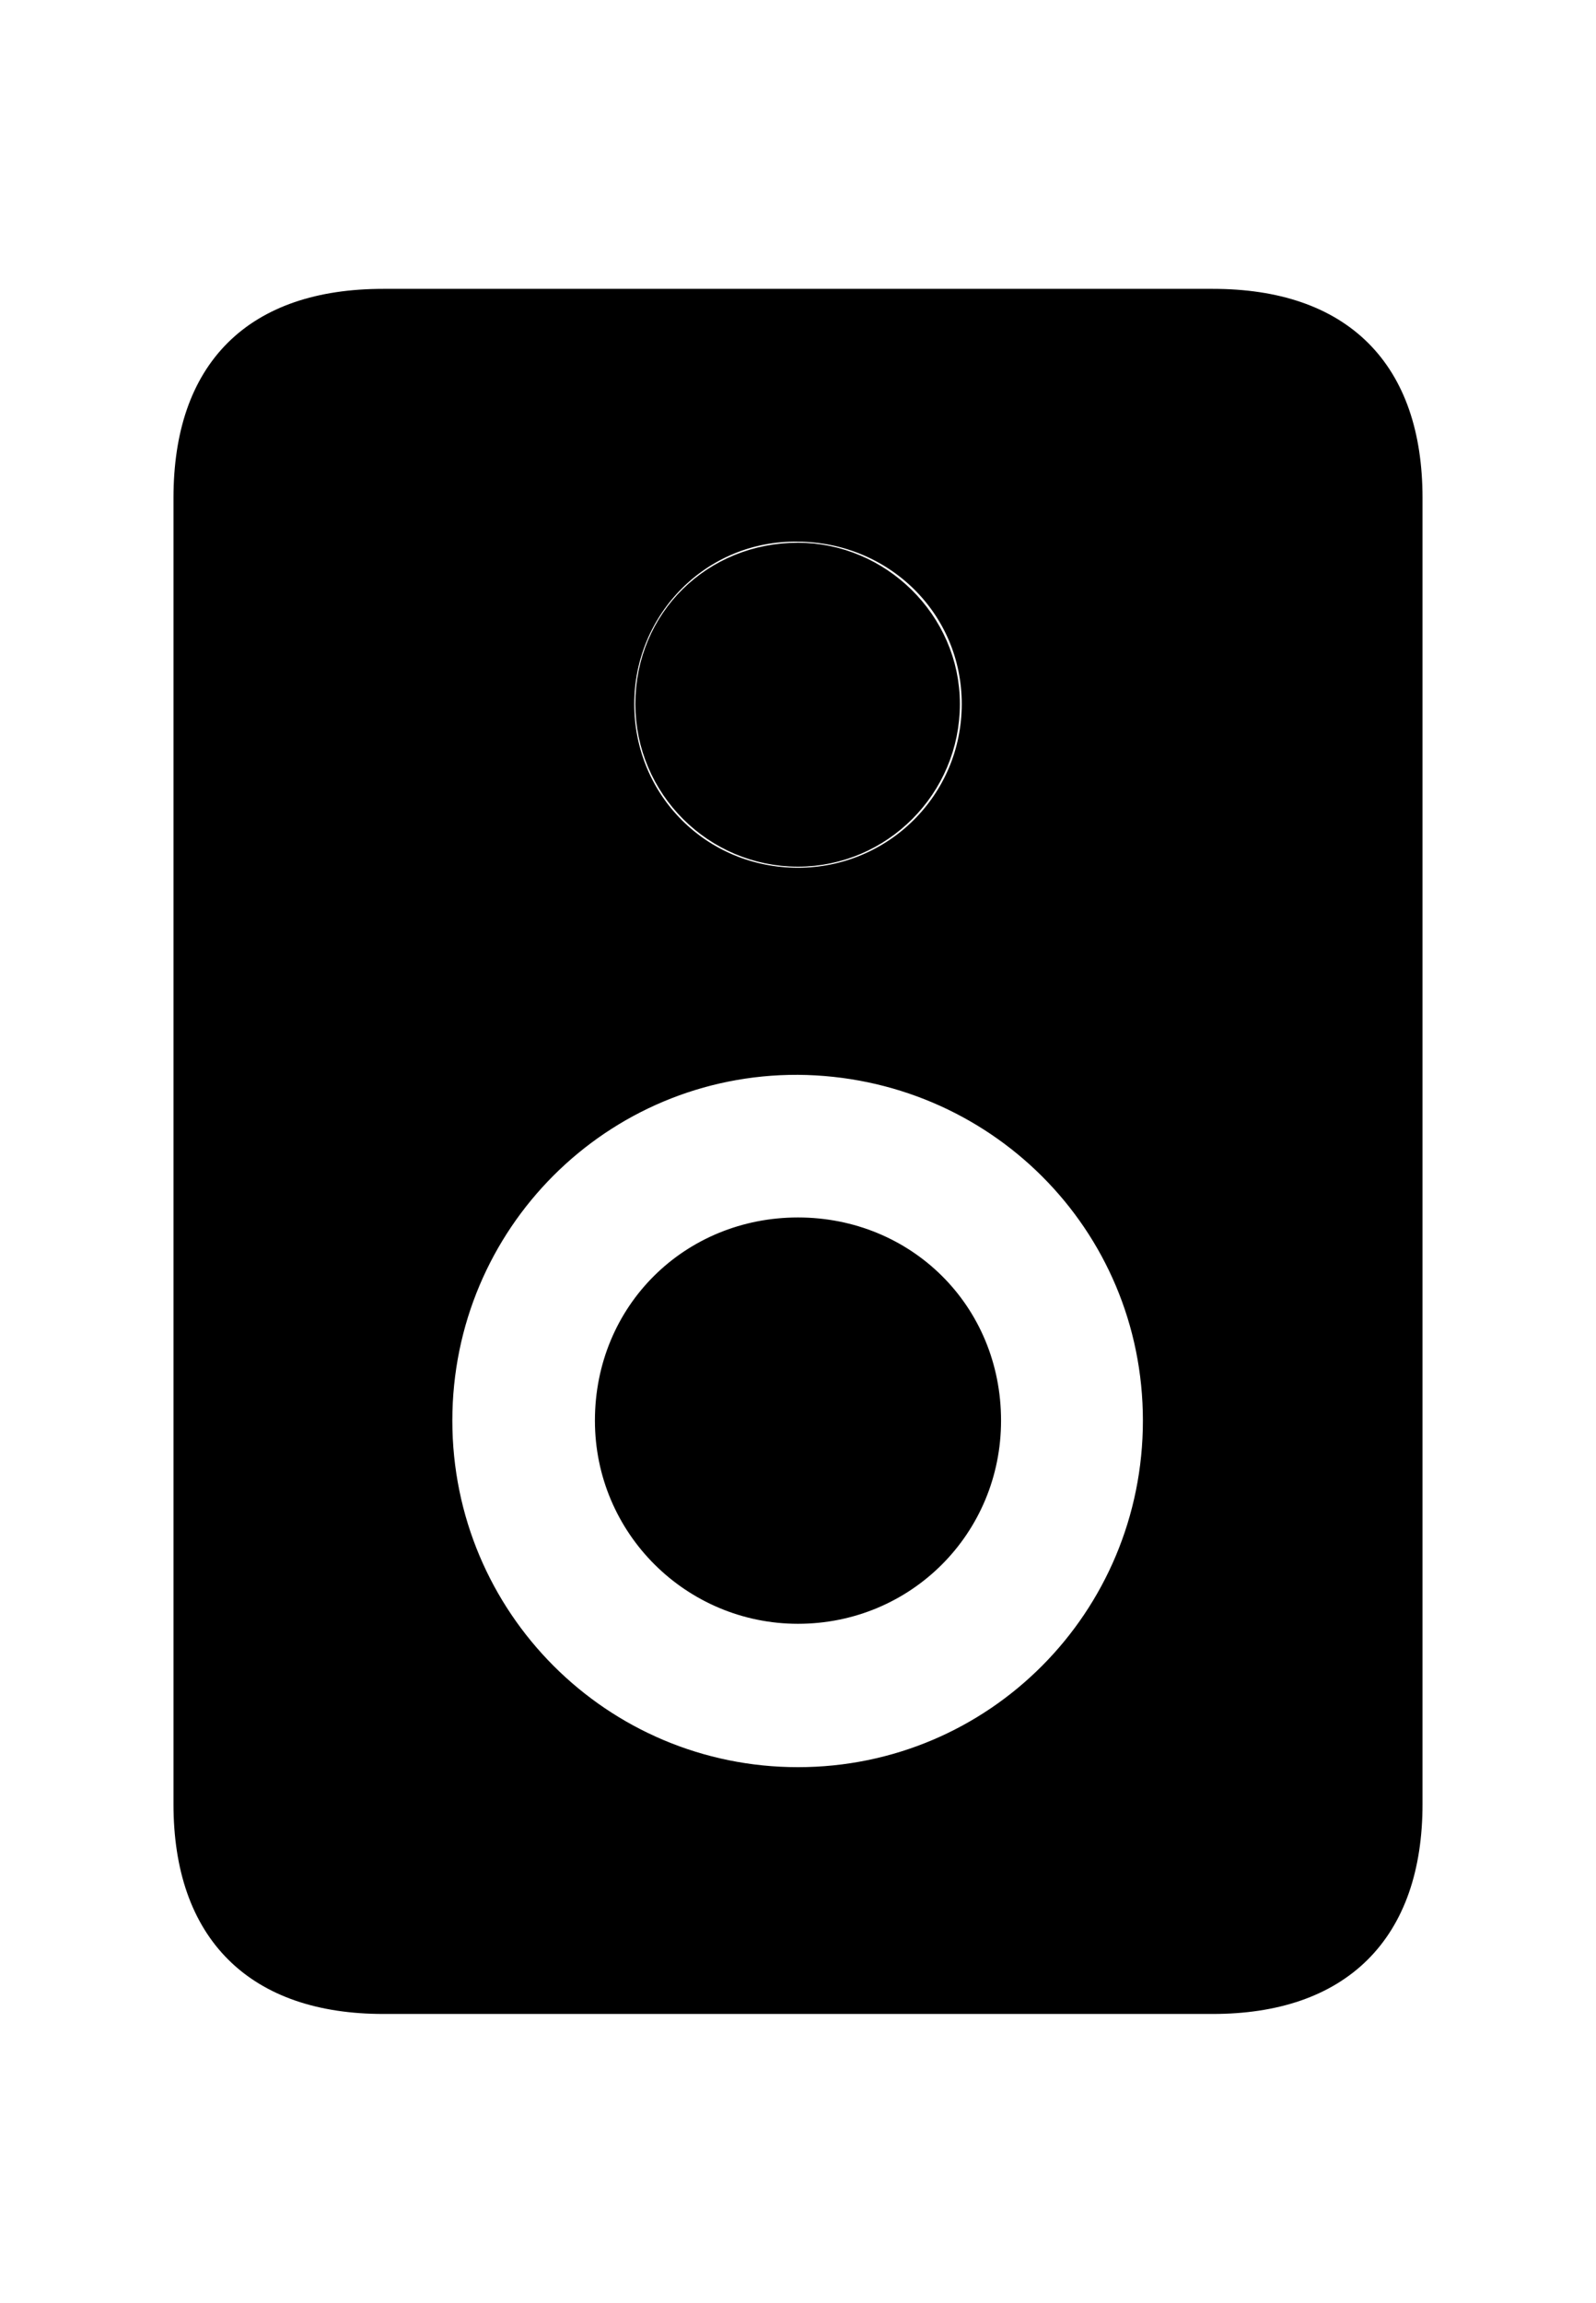 <svg width='45.805px' height='66.064px' direction='ltr' xmlns='http://www.w3.org/2000/svg' version='1.1'>
<g fill-rule='nonzero' transform='scale(1,-1) translate(0,-66.064)'>
<path fill='black' stroke='black' fill-opacity='1.0' stroke-width='1.0' d='
    M 5.479,51.777
    L 5.479,14.309
    C 5.479,10.699 7.455,8.787 11.0,8.787
    L 34.805,8.787
    C 38.35,8.787 40.326,10.699 40.326,14.309
    L 40.326,51.777
    C 40.326,55.365 38.393,57.277 34.805,57.277
    L 11.0,57.277
    C 7.391,57.277 5.479,55.365 5.479,51.777
    Z
    M 22.902,40.67
    C 20.002,40.67 17.703,42.969 17.703,45.869
    C 17.703,48.727 20.002,51.068 22.902,51.025
    C 25.803,51.004 28.102,48.727 28.102,45.869
    C 28.102,42.969 25.76,40.67 22.902,40.67
    Z
    M 22.902,41.701
    C 25.18,41.701 27.049,43.57 27.049,45.869
    C 27.049,48.146 25.137,49.994 22.902,49.994
    C 20.582,49.994 18.734,48.211 18.734,45.869
    C 18.734,43.57 20.604,41.701 22.902,41.701
    Z
    M 22.902,14.867
    C 17.145,14.867 12.482,19.529 12.482,25.309
    C 12.482,31.088 17.145,35.75 22.902,35.729
    C 28.66,35.686 33.301,31.088 33.301,25.309
    C 33.301,19.529 28.66,14.867 22.902,14.867
    Z
    M 22.902,19.98
    C 25.867,19.98 28.23,22.344 28.23,25.309
    C 28.23,28.338 25.867,30.637 22.902,30.637
    C 19.938,30.637 17.574,28.338 17.574,25.309
    C 17.574,22.344 19.98,19.98 22.902,19.98
    Z
' />
</g>
</svg>